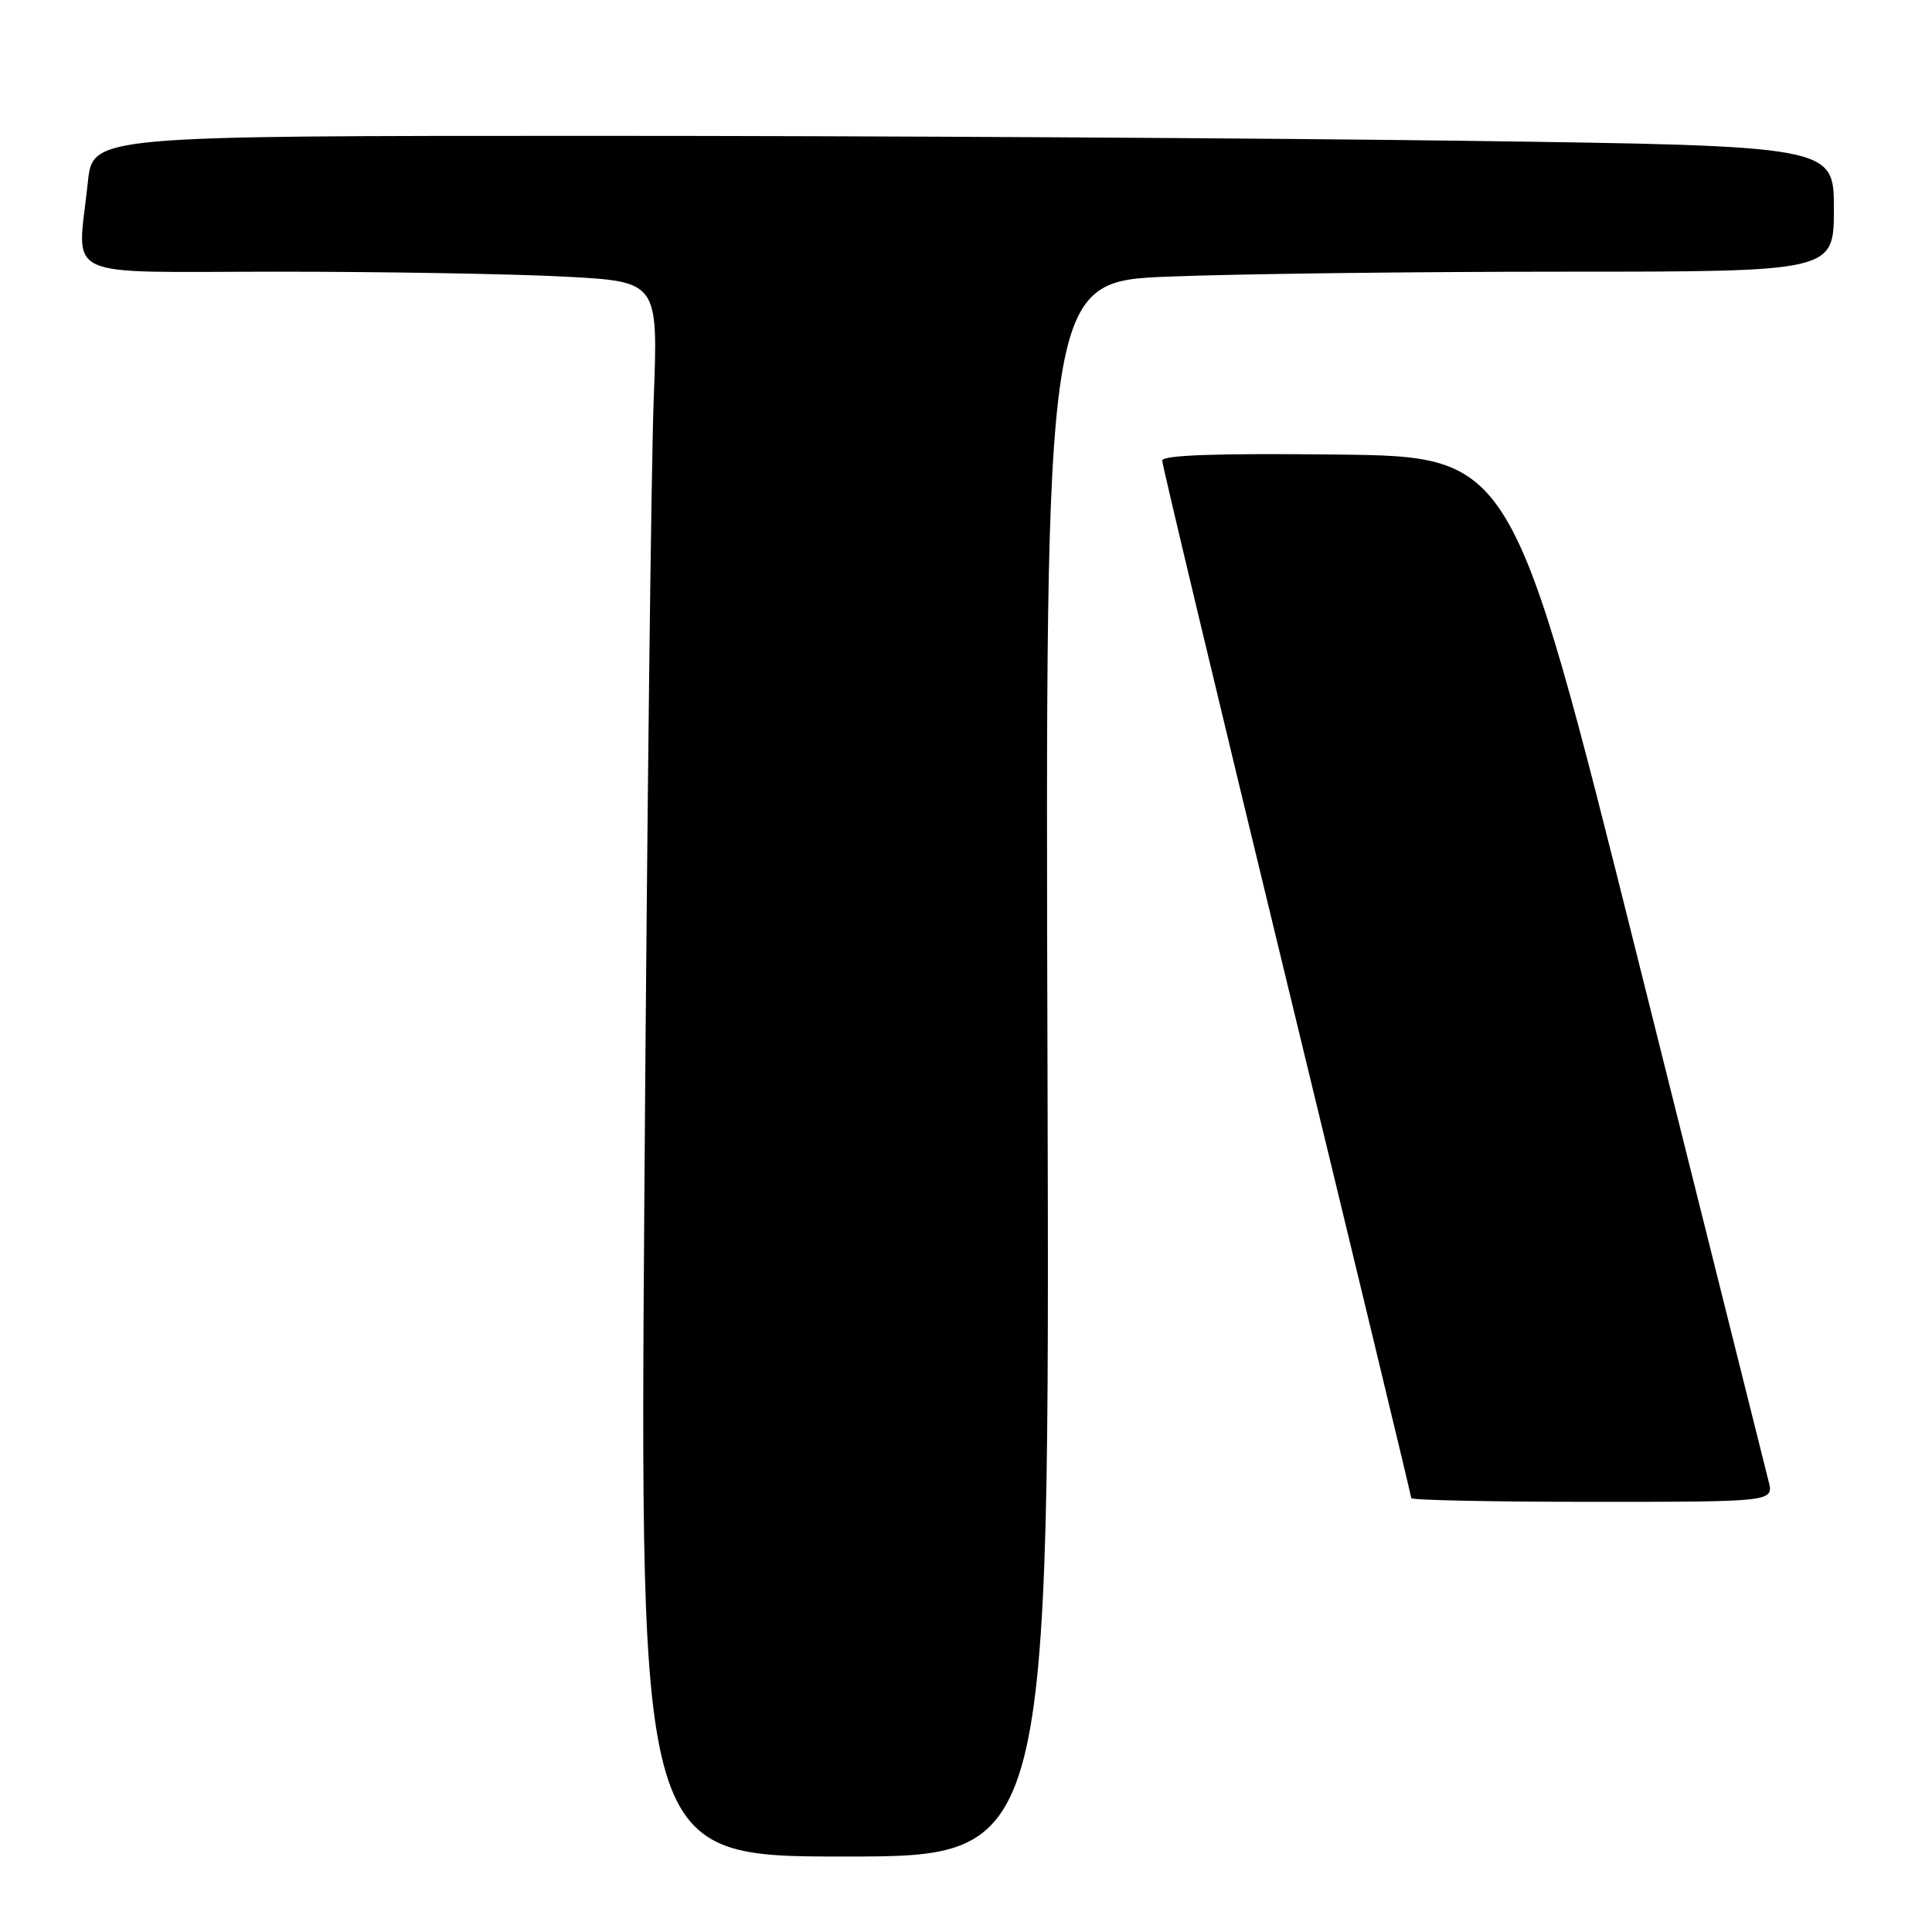 <?xml version="1.0" encoding="UTF-8" standalone="no"?>
<!DOCTYPE svg PUBLIC "-//W3C//DTD SVG 1.1//EN" "http://www.w3.org/Graphics/SVG/1.1/DTD/svg11.dtd" >
<svg xmlns="http://www.w3.org/2000/svg" xmlns:xlink="http://www.w3.org/1999/xlink" version="1.1" viewBox="0 0 256 256">
 <g >
 <path fill="currentColor"
d=" M 138.80 141.65 C 138.50 37.29 138.50 37.29 154.91 36.65 C 163.94 36.29 187.45 36.00 207.16 36.00 C 243.00 36.00 243.00 36.00 243.00 27.66 C 243.00 19.33 243.00 19.33 194.25 18.66 C 167.44 18.30 115.53 18.00 78.89 18.00 C 12.28 18.00 12.28 18.00 11.64 24.15 C 10.27 37.32 7.46 36.00 36.84 36.00 C 51.06 36.00 68.20 36.30 74.95 36.66 C 87.21 37.32 87.21 37.32 86.62 52.91 C 86.29 61.48 85.74 108.44 85.39 157.25 C 84.76 246.00 84.76 246.00 111.93 246.00 C 139.09 246.00 139.09 246.00 138.80 141.65 Z  M 234.34 196.25 C 233.96 194.74 226.16 163.57 217.01 127.00 C 200.38 60.50 200.38 60.50 177.19 60.23 C 161.23 60.05 154.00 60.30 154.00 61.03 C 154.00 61.62 161.43 92.68 170.50 130.06 C 179.57 167.44 187.00 198.24 187.00 198.51 C 187.00 198.78 197.81 199.00 211.02 199.00 C 235.04 199.00 235.04 199.00 234.34 196.25 Z "/>
</g>
</svg>